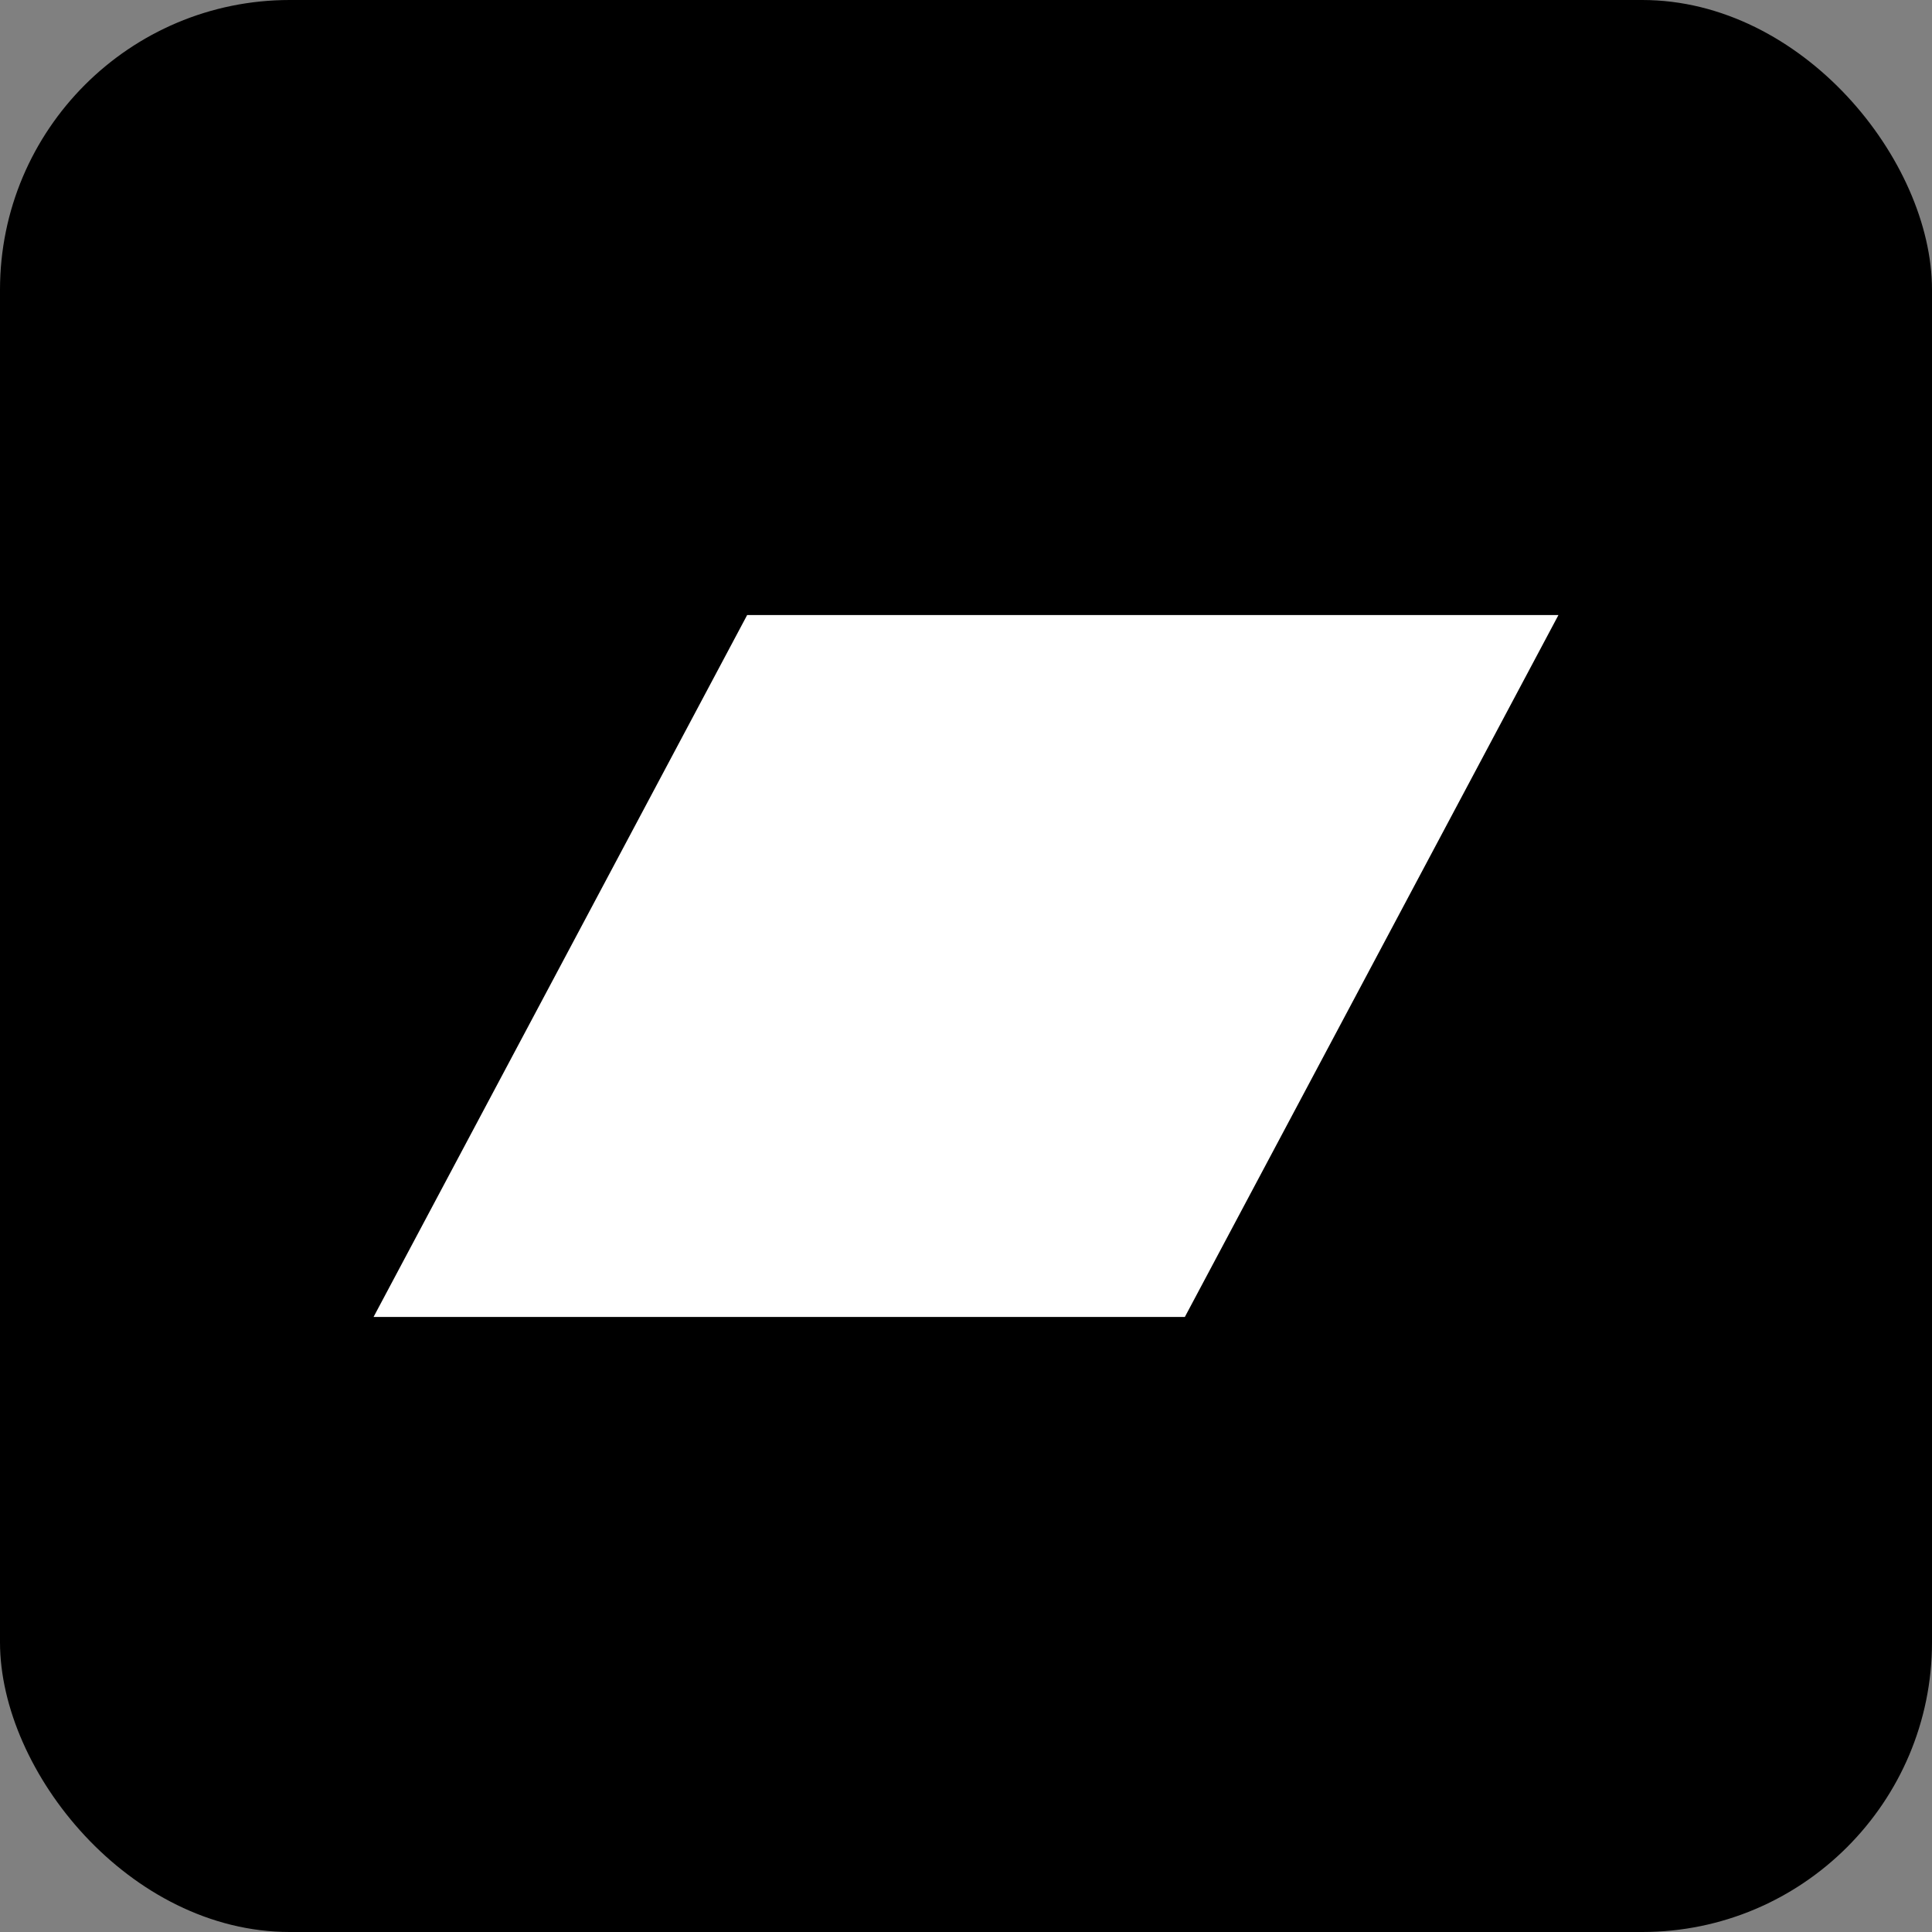 <svg xmlns="http://www.w3.org/2000/svg"
     aria-label="Bandcamp" role="img"
     viewBox="0 0 512 512">
    <rect x="0" y="0" width="512" height="512" fill="#808080" stroke="none"/>
    <rect
            width="512" height="512"
            rx="15%"
            fill="#000"/>
    <path fill="#fff"
          d="M99 349h215l99-186H198"/>
</svg>